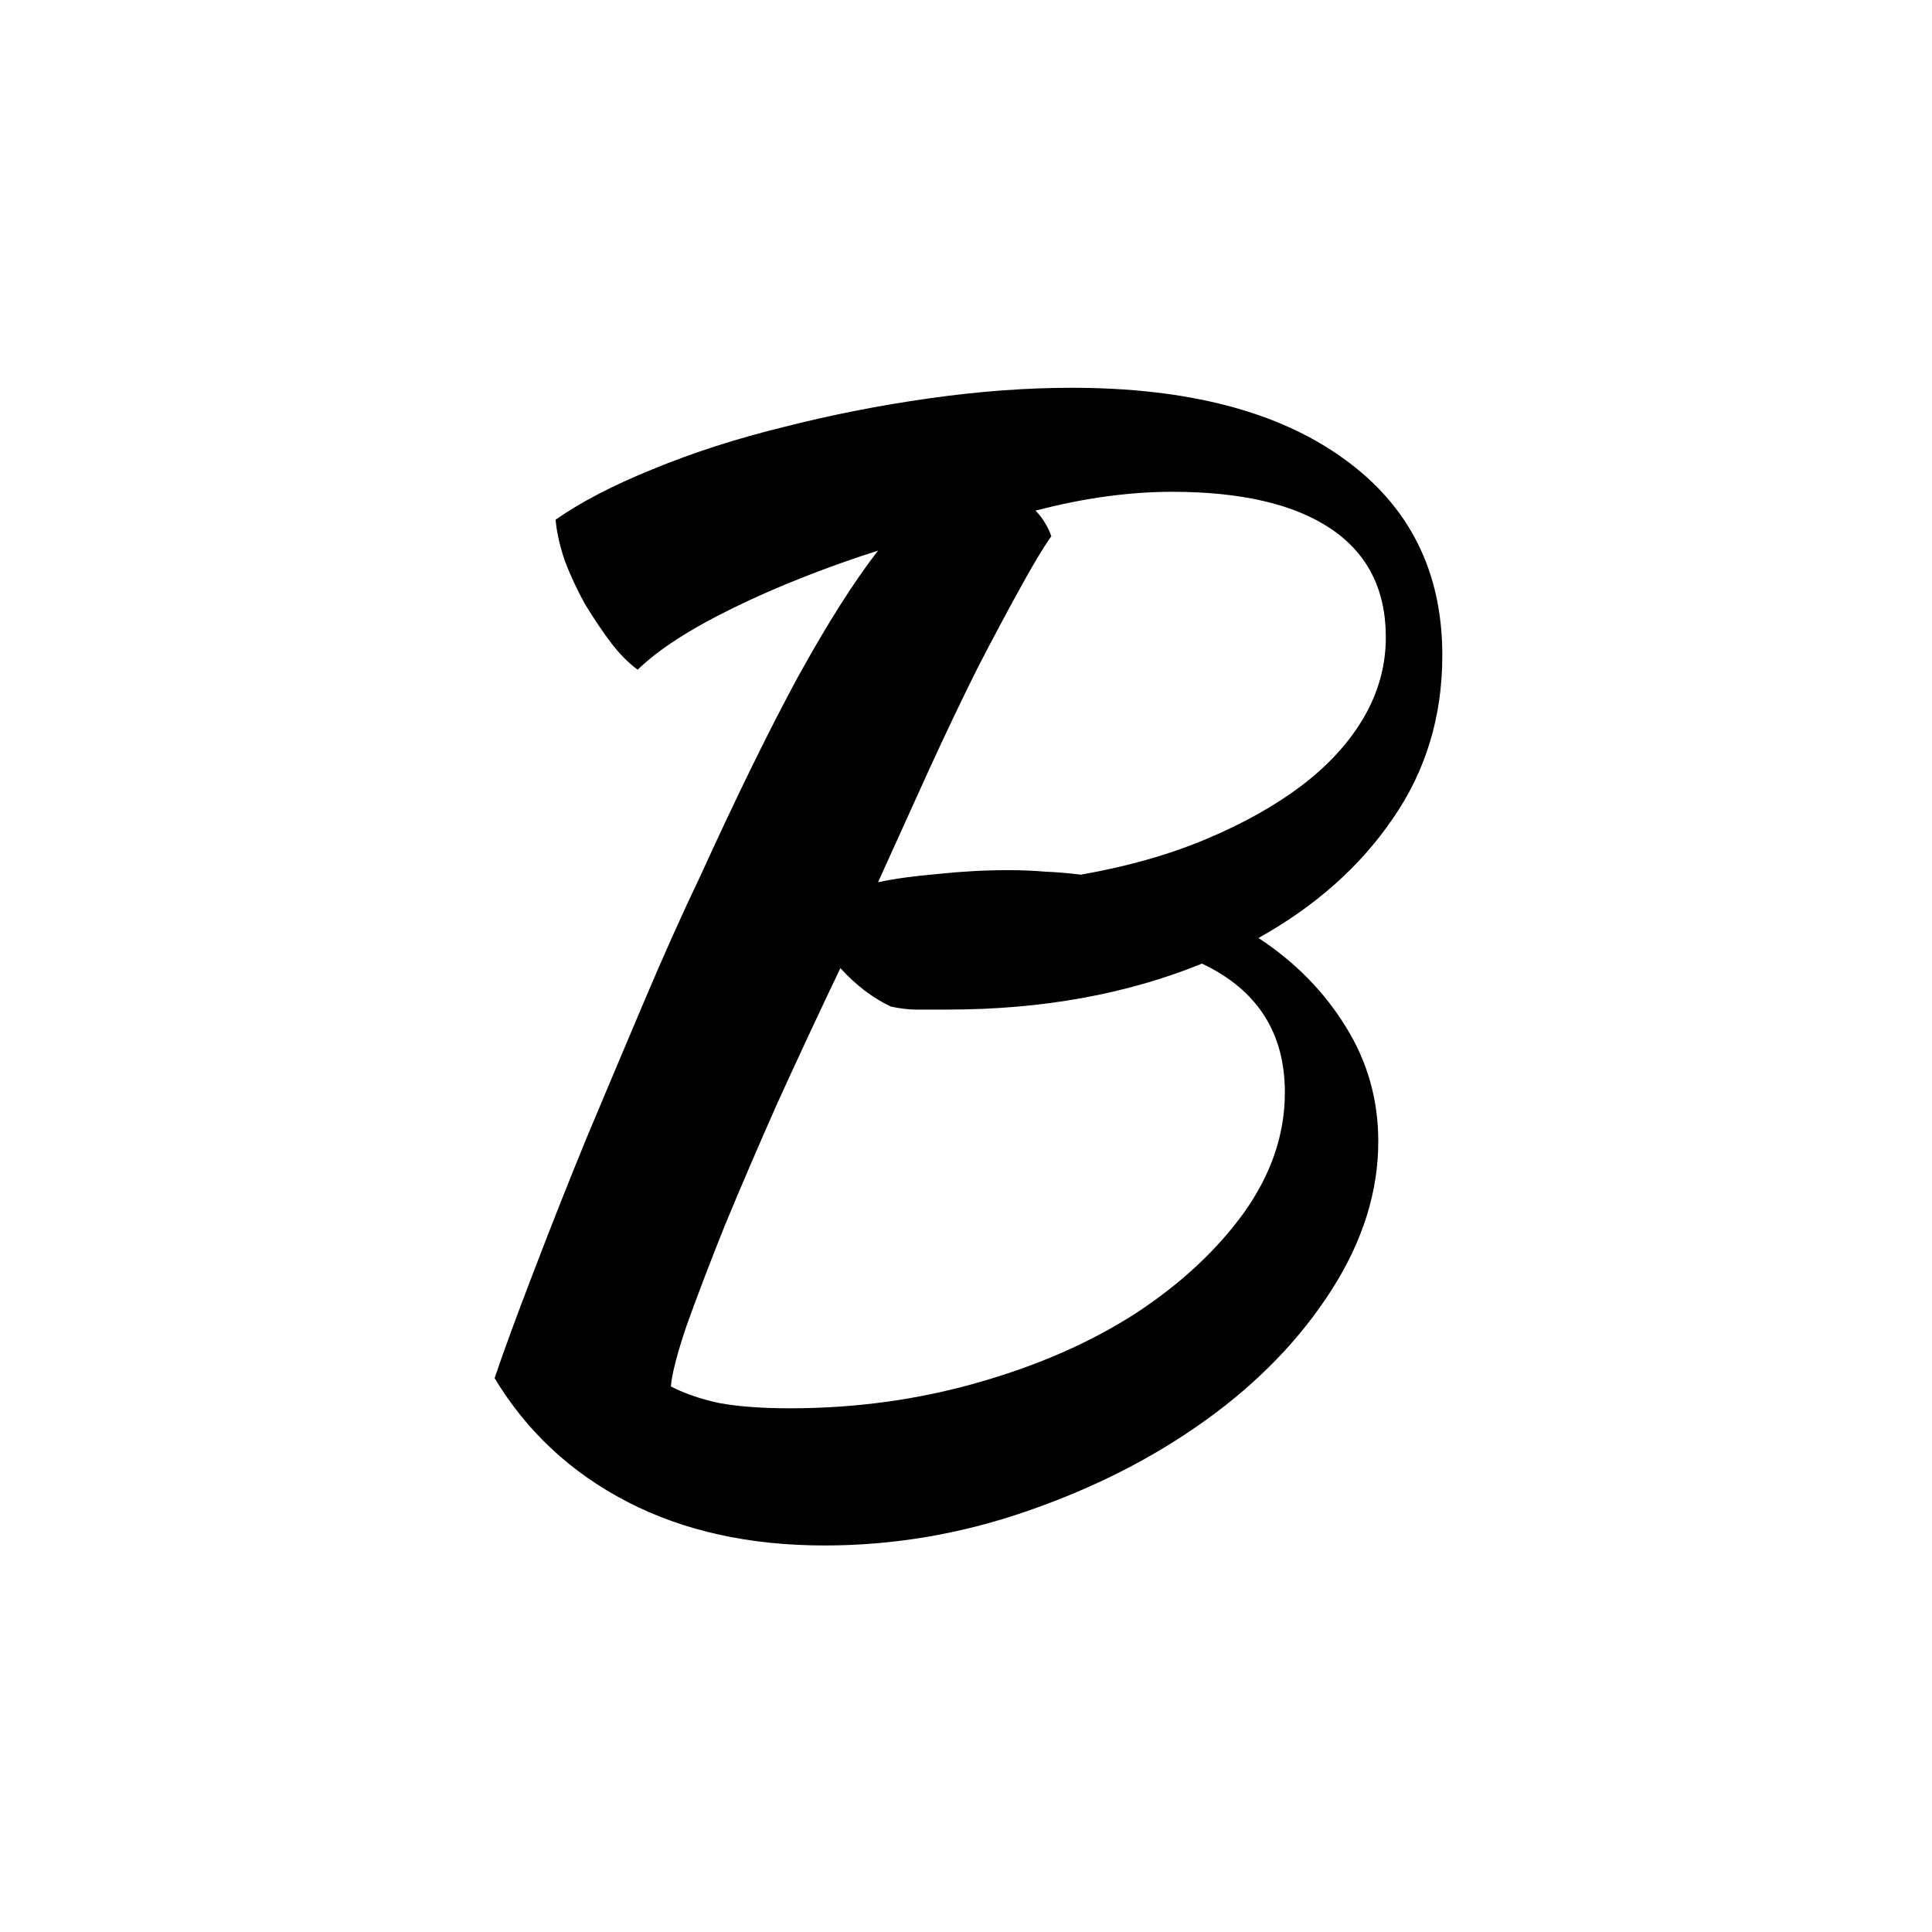 <?xml version="1.0" ?>
<svg xmlns="http://www.w3.org/2000/svg" version="1.1" width="600" height="600">
  <defs/>
  <g>
    <path stroke-width="0" fill="rgb(0, 0, 0)" opacity="1.0" d="M 447.925 203.524 C 447.925 222.562 442.778 239.493 432.483 254.317 C 422.345 269.142 408.463 281.469 390.838 291.3 C 402.224 298.791 411.271 307.997 417.978 318.921 C 424.685 329.688 428.038 341.547 428.038 354.499 C 428.038 370.104 423.203 385.475 413.532 400.611 C 403.862 415.748 390.916 429.168 374.694 440.871 C 358.472 452.575 339.989 462.016 319.244 469.194 C 298.655 476.372 277.598 479.961 256.074 479.961 C 232.677 479.961 212.244 475.436 194.775 466.385 C 177.305 457.334 163.579 444.538 153.597 427.997 C 156.561 419.259 160.538 408.414 165.529 395.462 C 170.52 382.354 175.98 368.544 181.907 354.031 C 187.99 339.519 194.073 325.085 200.156 310.728 C 206.239 296.372 212.01 283.498 217.469 272.107 C 228.856 247.139 238.994 226.463 247.885 210.078 C 256.932 193.693 265.198 180.663 272.685 170.988 C 256.152 176.294 241.178 182.224 227.764 188.778 C 214.35 195.332 204.445 201.73 198.05 207.971 C 195.399 206.099 192.669 203.368 189.862 199.779 C 187.054 196.034 184.324 191.977 181.673 187.607 C 179.177 183.082 177.071 178.557 175.356 174.031 C 173.796 169.35 172.86 165.137 172.548 161.391 C 180.347 155.93 190.407 150.702 202.73 145.709 C 215.208 140.559 228.778 136.19 243.44 132.601 C 258.101 128.856 273.153 125.891 288.595 123.706 C 304.037 121.521 318.776 120.429 332.814 120.429 C 368.845 120.429 396.999 127.763 417.276 142.432 C 437.709 157.1 447.925 177.464 447.925 203.524M 276.663 312.601 C 271.047 309.948 265.822 305.969 260.987 300.663 C 254.124 315.02 247.573 329.064 241.334 342.796 C 235.251 356.528 229.792 369.246 224.956 380.949 C 220.277 392.653 216.378 402.874 213.258 411.612 C 210.295 420.351 208.657 426.671 208.345 430.572 C 212.556 432.757 217.547 434.473 223.319 435.722 C 229.246 436.814 236.577 437.36 245.311 437.36 C 265.588 437.36 285.007 434.707 303.569 429.402 C 322.286 424.096 338.663 416.918 352.701 407.867 C 366.739 398.661 377.969 388.205 386.392 376.502 C 394.815 364.642 399.026 352.237 399.026 339.285 C 399.026 320.715 390.448 307.373 373.29 299.259 C 349.894 308.778 323.534 313.537 294.21 313.537 C 289.999 313.537 286.723 313.537 284.383 313.537 C 282.2 313.537 279.626 313.225 276.663 312.601M 363.932 152.731 C 357.537 152.731 350.83 153.199 343.811 154.135 C 336.792 155.072 329.383 156.554 321.584 158.583 C 322.832 159.831 323.846 161.157 324.625 162.562 C 325.405 163.81 326.029 165.137 326.497 166.541 C 323.846 170.286 320.57 175.748 316.671 182.926 C 312.771 189.948 308.404 198.14 303.569 207.503 C 298.889 216.866 293.898 227.321 288.595 238.869 C 283.448 250.26 278.144 261.964 272.685 273.979 C 277.832 272.887 284.072 272.029 291.402 271.404 C 298.733 270.624 305.986 270.234 313.161 270.234 C 317.061 270.234 320.882 270.39 324.625 270.702 C 328.369 270.858 332.034 271.17 335.622 271.638 C 349.972 269.142 362.918 265.475 374.46 260.637 C 386.002 255.8 395.907 250.26 404.174 244.018 C 412.596 237.62 419.069 230.52 423.593 222.718 C 428.116 214.915 430.378 206.645 430.378 197.906 C 430.378 183.082 424.685 171.847 413.298 164.2 C 401.912 156.554 385.456 152.731 363.932 152.731"/>
  </g>
</svg>
